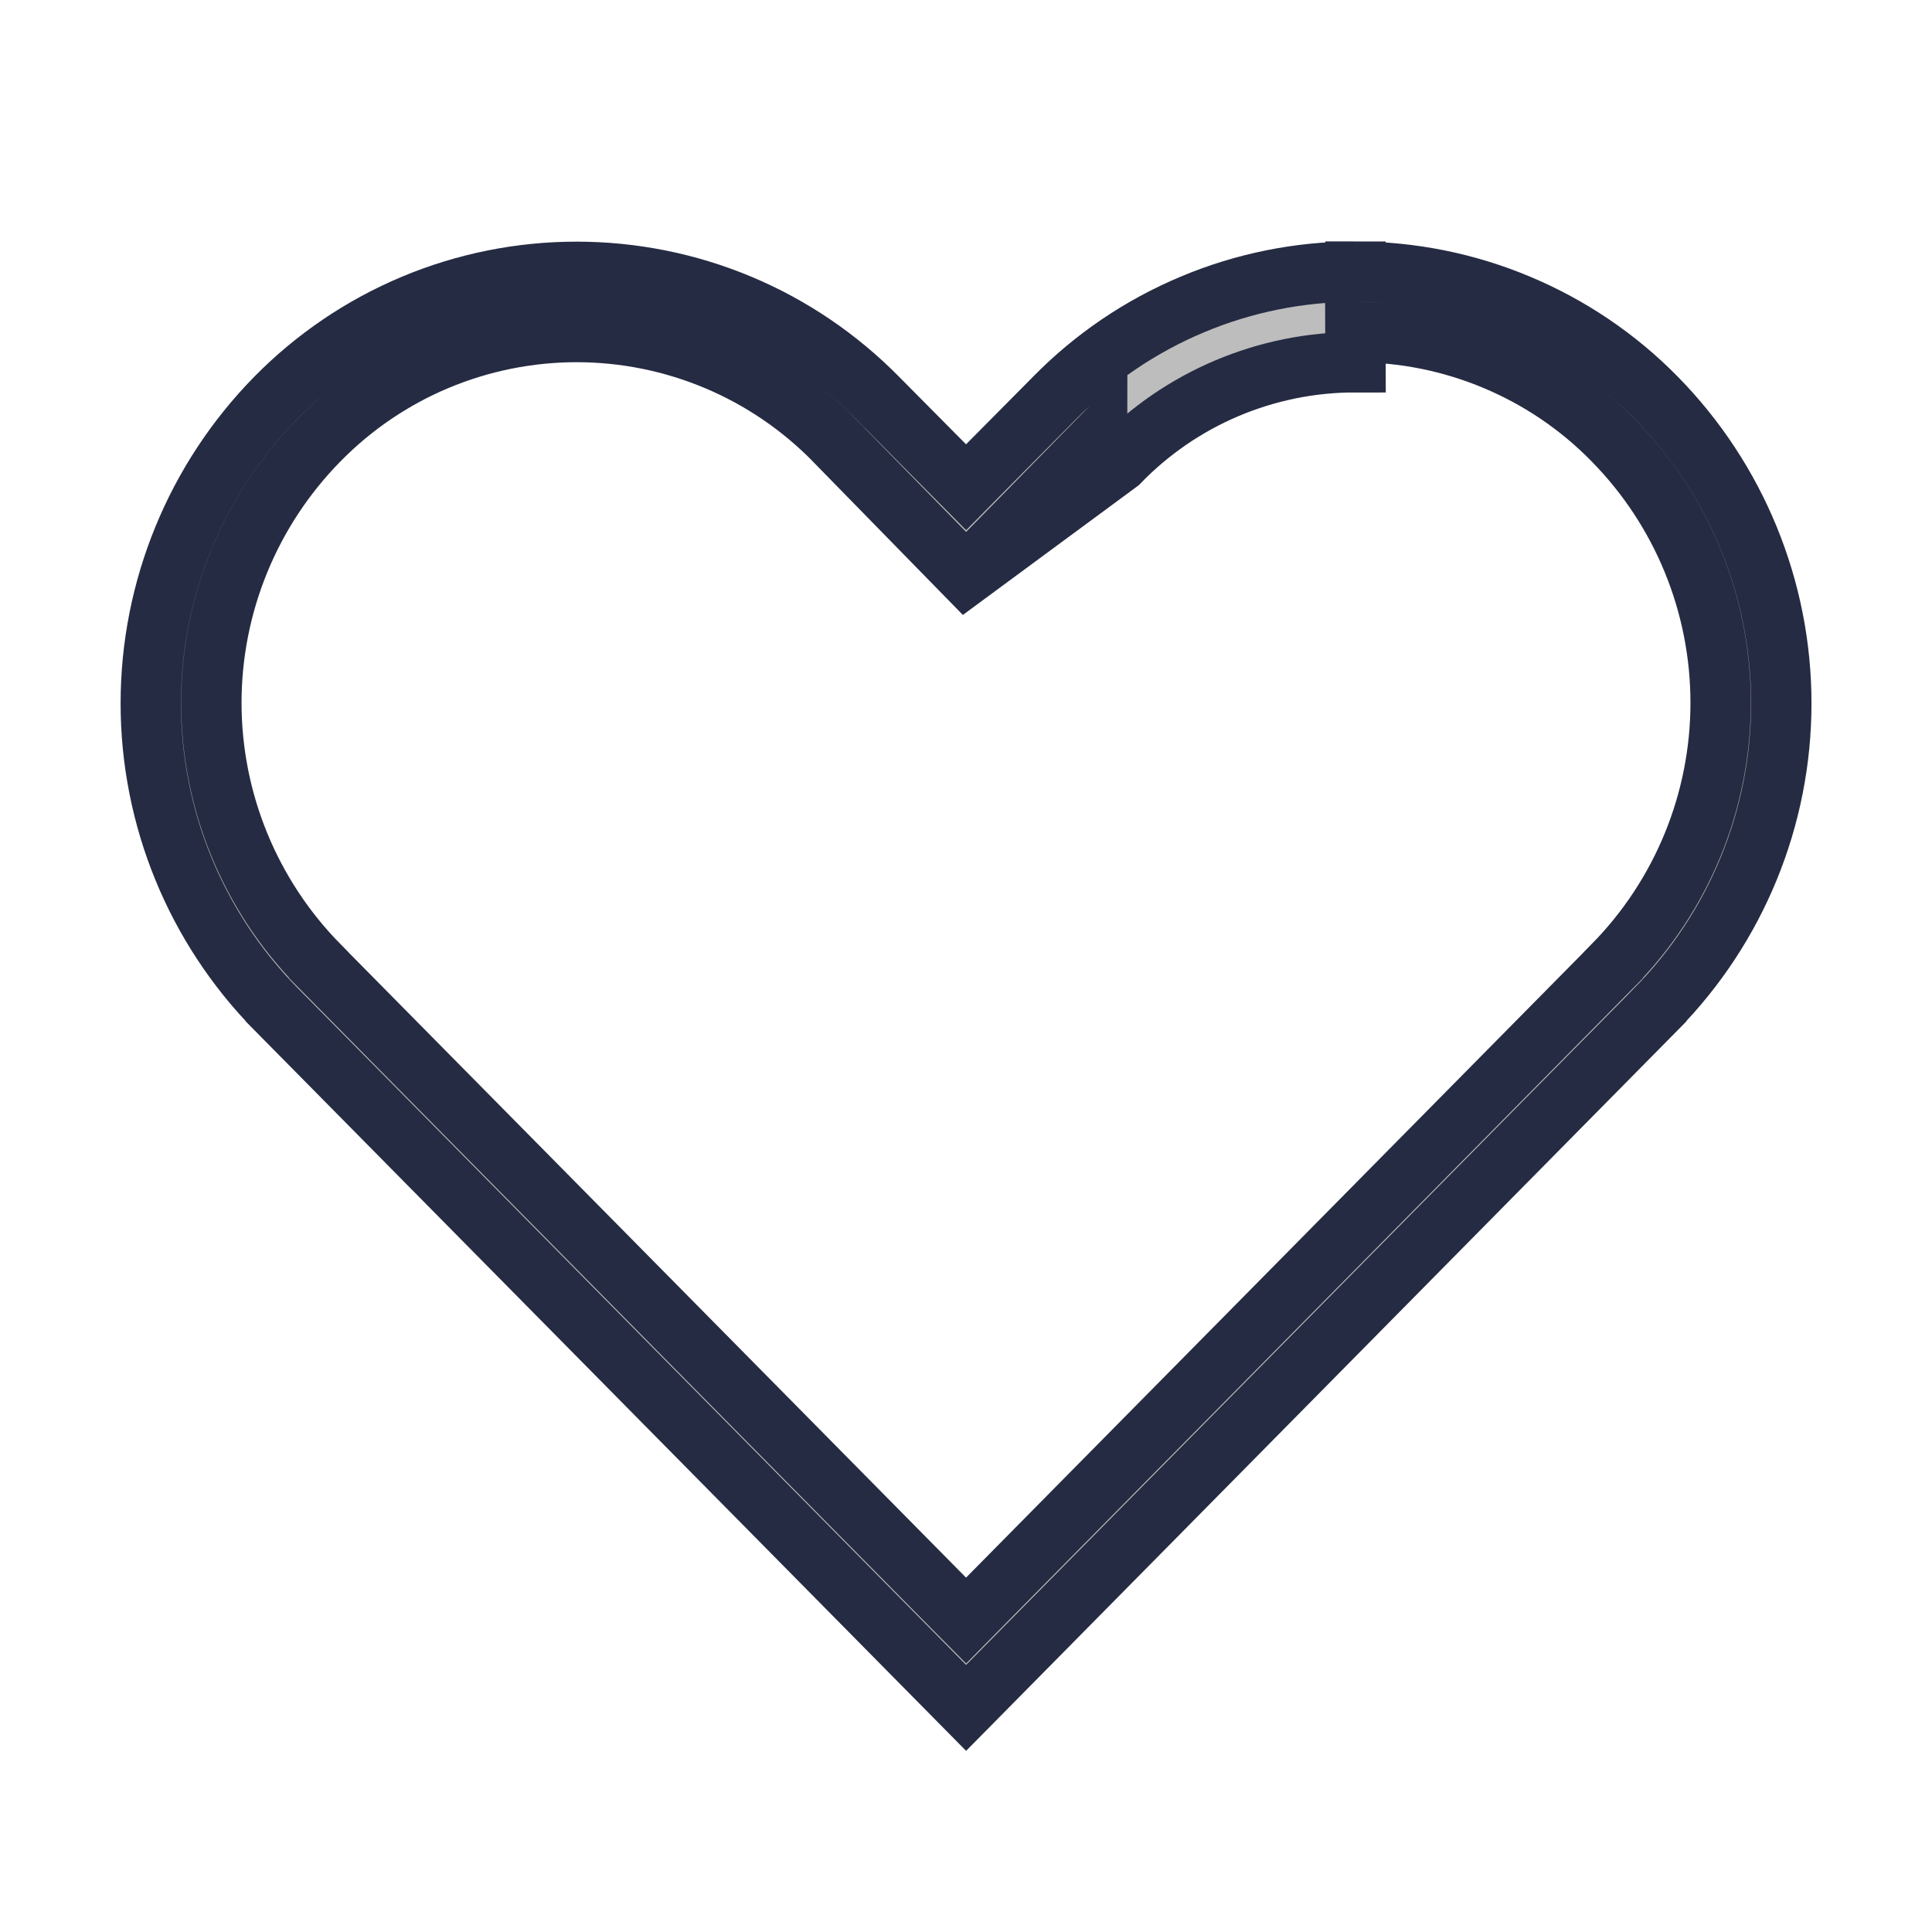 <svg width="20" height="20" viewBox="0 0 20 20" fill="none" xmlns="http://www.w3.org/2000/svg">
<path d="M10.001 5.953L8.636 4.557L8.636 4.556C8.288 4.202 7.873 3.92 7.415 3.728C6.957 3.536 6.466 3.437 5.969 3.437C5.473 3.437 4.981 3.536 4.523 3.728C4.065 3.92 3.65 4.202 3.303 4.556C2.589 5.281 2.188 6.258 2.188 7.275C2.188 8.293 2.589 9.269 3.303 9.994L3.303 9.995L9.778 16.551L10.001 16.776L10.223 16.551L16.698 9.995L16.698 9.994C17.412 9.269 17.812 8.293 17.812 7.275C17.812 6.258 17.412 5.281 16.698 4.556C16.351 4.201 15.936 3.92 15.478 3.728C15.02 3.536 14.529 3.437 14.032 3.438C14.032 3.438 14.032 3.438 14.031 3.438L14.032 3.75C13.575 3.749 13.122 3.841 12.701 4.019C12.28 4.197 11.899 4.459 11.582 4.787L10.001 5.953ZM10.001 5.953L11.357 4.57C11.357 4.57 11.358 4.57 11.358 4.569L10.001 5.953ZM10.916 4.12L10.917 4.119C11.323 3.705 11.808 3.376 12.343 3.152C12.877 2.927 13.452 2.812 14.031 2.812L14.032 2.5L14.032 2.812C14.611 2.813 15.186 2.928 15.72 3.153C16.255 3.377 16.74 3.705 17.146 4.119C17.975 4.963 18.44 6.098 18.44 7.281C18.44 8.464 17.975 9.599 17.146 10.443C17.146 10.443 17.146 10.443 17.146 10.444L10.001 17.68L2.855 10.444C2.855 10.443 2.854 10.443 2.854 10.443C2.026 9.599 1.561 8.464 1.561 7.281C1.561 6.098 2.026 4.963 2.855 4.119C3.261 3.706 3.746 3.377 4.281 3.153C4.815 2.929 5.389 2.814 5.969 2.814C6.549 2.814 7.123 2.929 7.658 3.153C8.193 3.377 8.677 3.706 9.084 4.119L9.085 4.12L9.779 4.82L10.001 5.044L10.222 4.82L10.916 4.12Z" fill="#BDBDBD" stroke="#252B42" stroke-width="0.625"/>
</svg>
